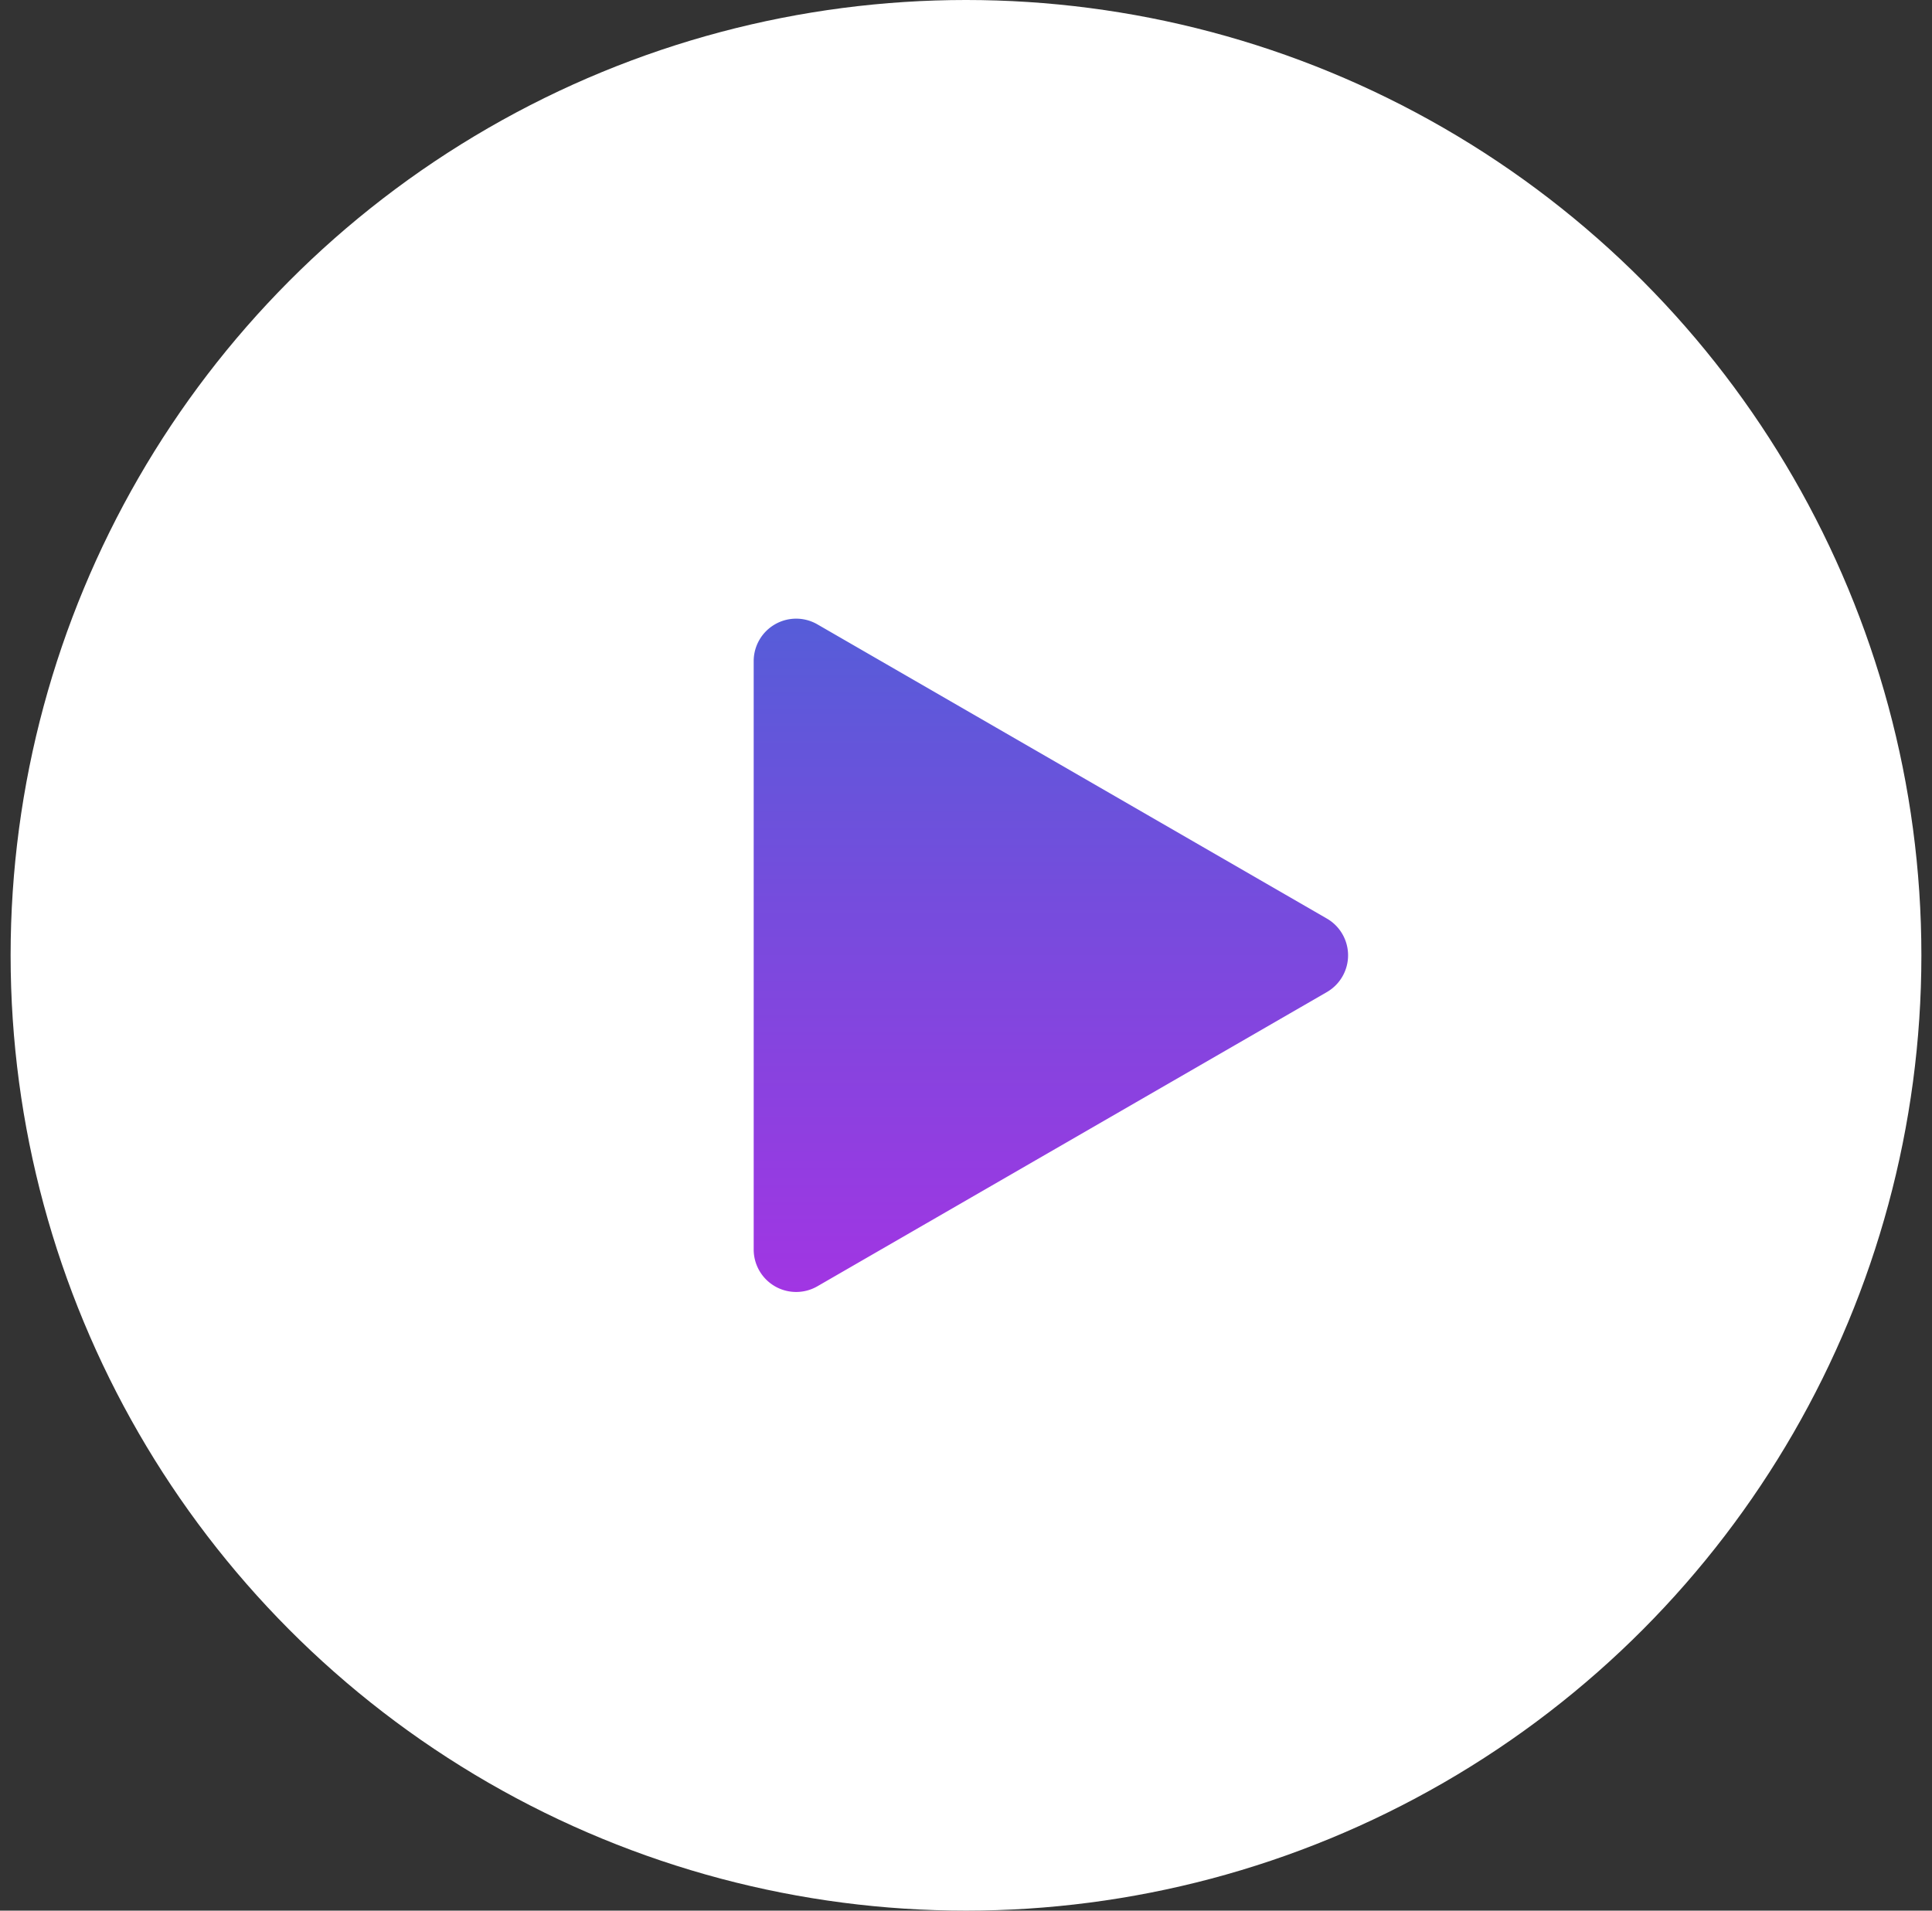 <svg width="91" height="90" fill="none" xmlns="http://www.w3.org/2000/svg"><rect width="100%" height="100%" fill="#333333" stroke="none"/><circle cx="45.5" cy="45" r="45" fill="#fff"/><path d="M62.5 43.27a2 2 0 0 1 0 3.46l-24 13.86a2 2 0 0 1-3-1.73V31.14a2 2 0 0 1 3-1.73l24 13.86Z" fill="url(#a)"/><defs><linearGradient id="a" x1="57.02" y1="25" x2="57.02" y2="65" gradientUnits="userSpaceOnUse"><stop stop-color="#4C62D7"/><stop offset="1" stop-color="#AB30E4"/></linearGradient></defs></svg>